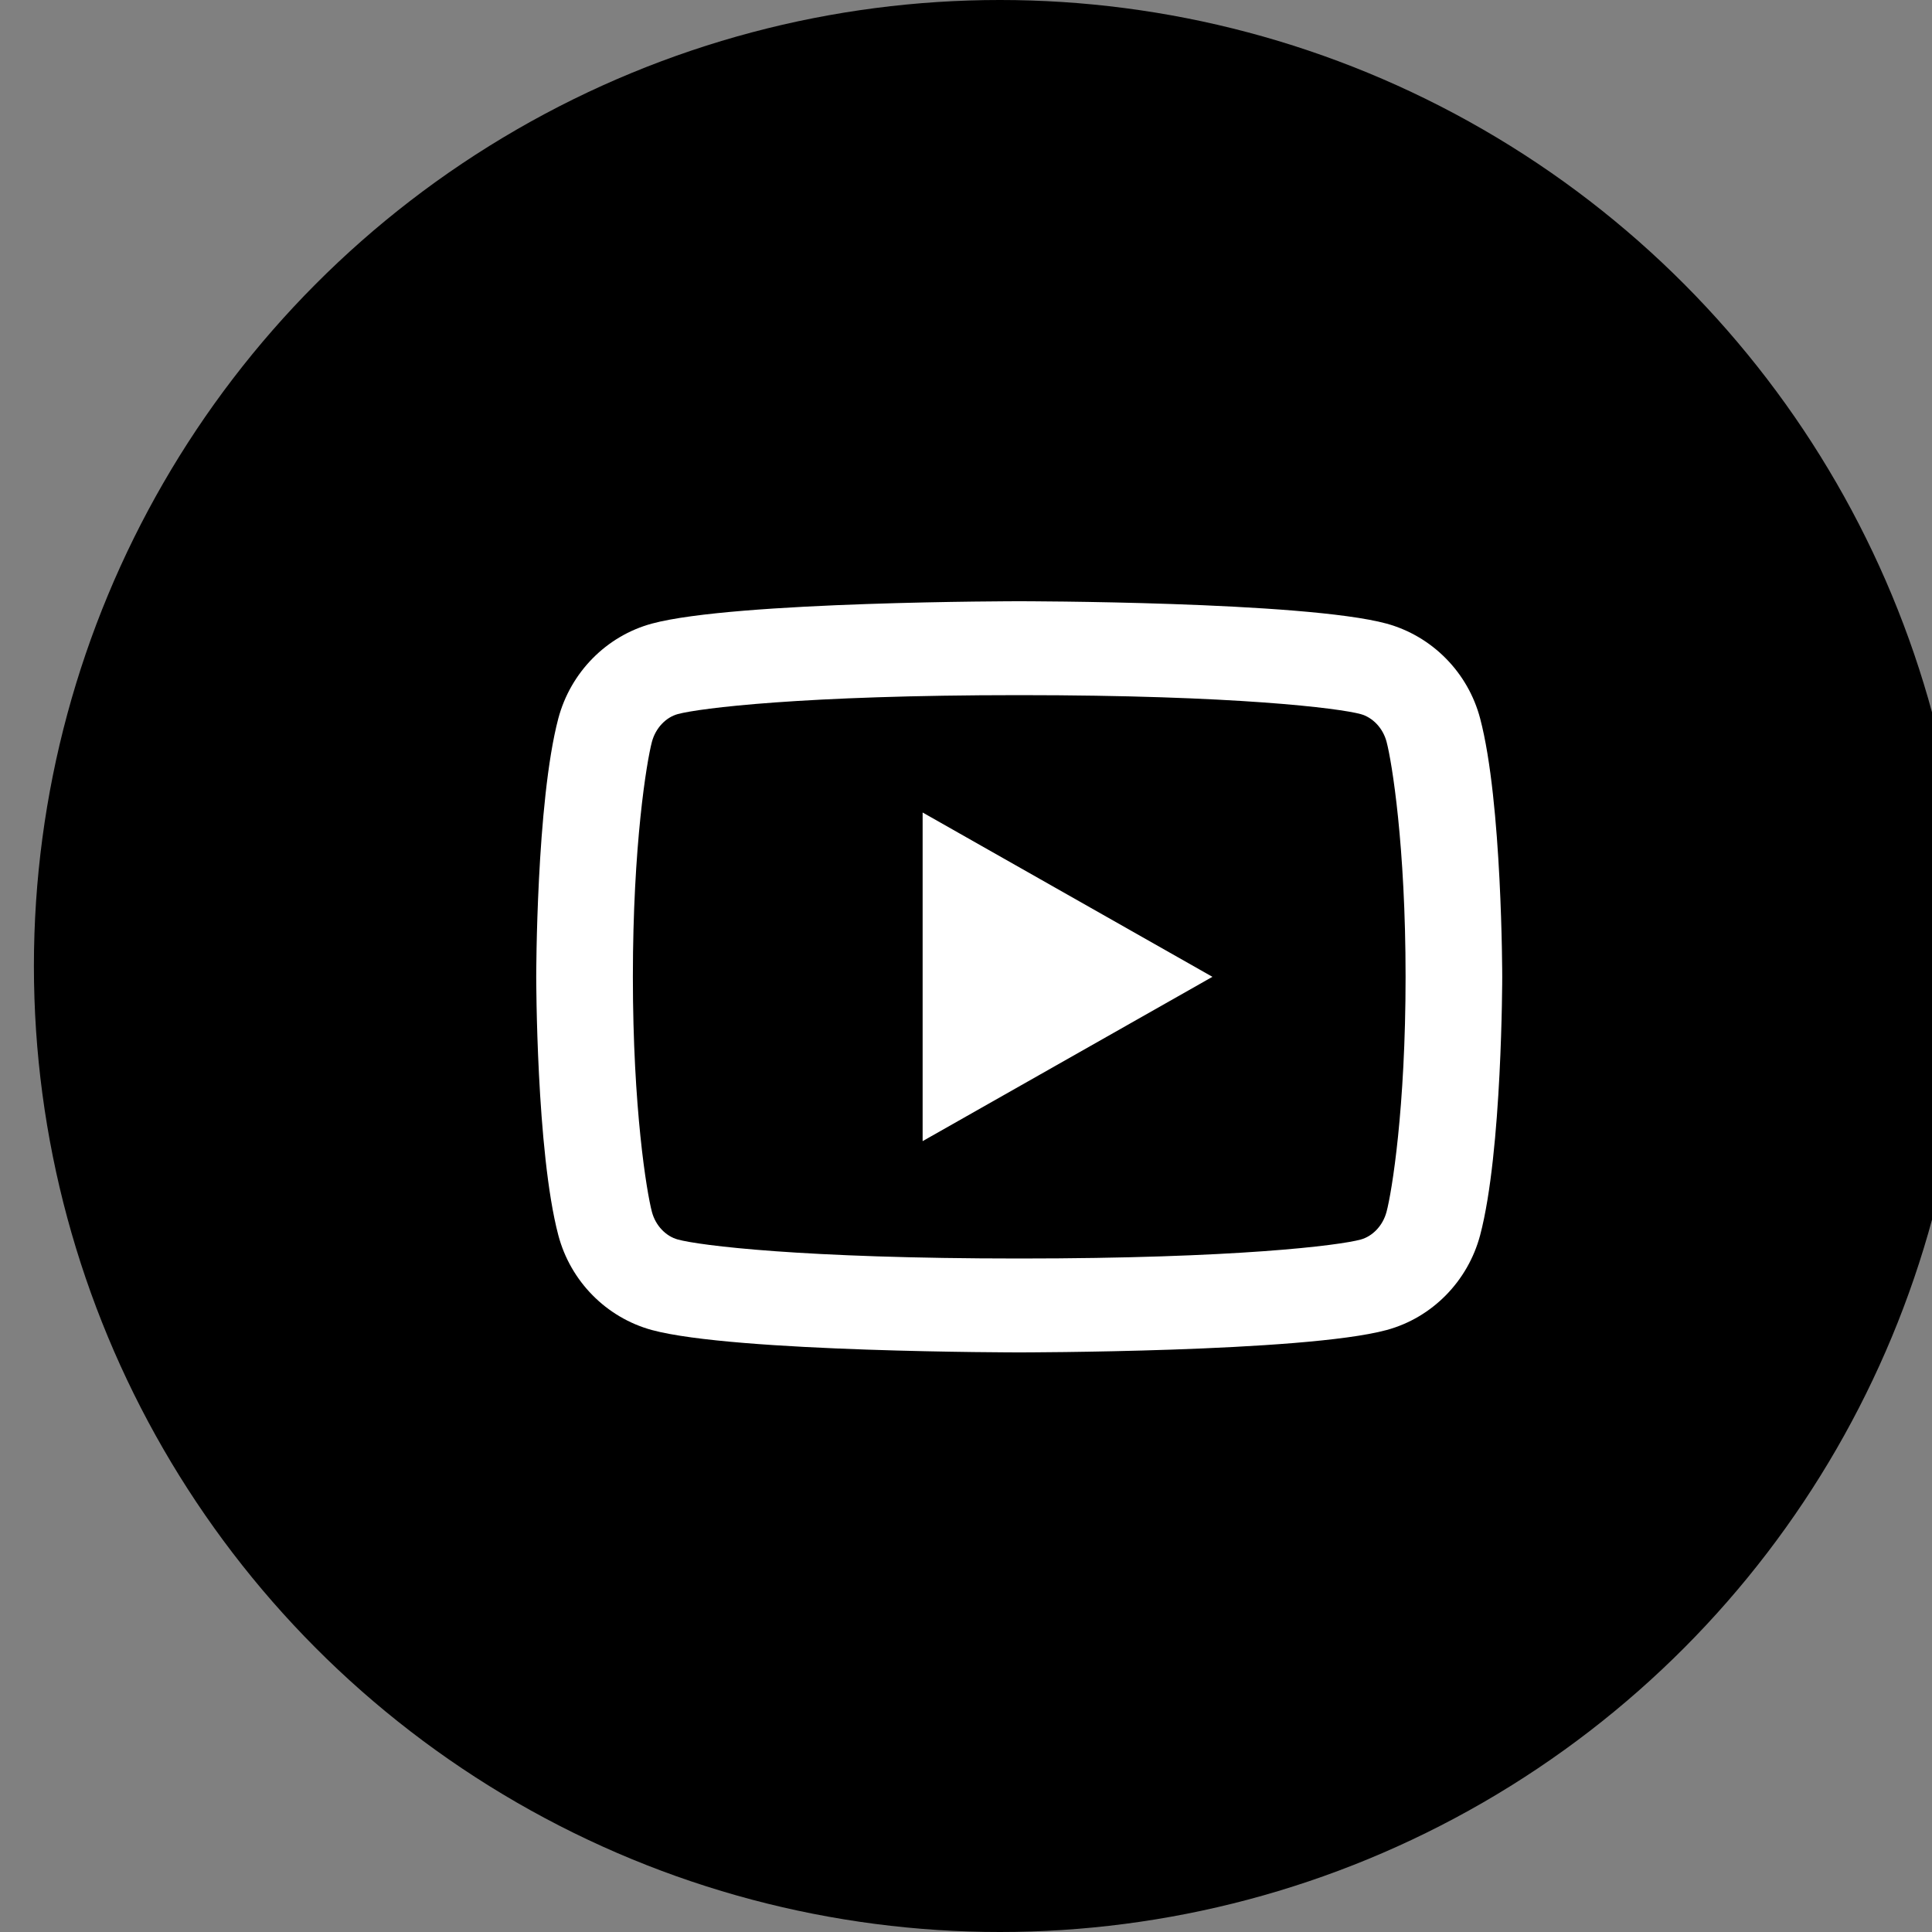  <svg
    width="40"
    height="40"
    viewBox="0 0 40 40"
    fill="none"
    xmlns="http://www.w3.org/2000/svg"
  >
    <rect x="0" y="0" width="40" height="40" fill="#808080" stroke="none"/>
    <circle cx="20.702" cy="20" r="20" fill="black" />
    <path
      d="M28.708 15.36C28.632 15.07 28.416 14.851 28.169 14.784C27.731 14.665 25.602 14.392 21.102 14.392C16.602 14.392 14.475 14.665 14.034 14.784C13.79 14.85 13.574 15.069 13.497 15.36C13.388 15.772 13.103 17.498 13.103 20.224C13.103 22.95 13.388 24.676 13.497 25.09C13.573 25.378 13.789 25.597 14.035 25.663C14.475 25.784 16.602 26.056 21.101 26.056C25.601 26.056 27.73 25.784 28.17 25.664C28.414 25.598 28.63 25.38 28.707 25.089C28.817 24.677 29.101 22.946 29.101 20.224C29.101 17.503 28.817 15.773 28.708 15.36ZM30.645 14.876C31.102 16.608 31.102 20.224 31.102 20.224C31.102 20.224 31.102 23.84 30.645 25.572C30.391 26.529 29.648 27.283 28.707 27.537C26.998 28 21.101 28 21.101 28C21.101 28 15.209 28 13.497 27.537C12.552 27.279 11.81 26.526 11.559 25.572C11.102 23.84 11.102 20.224 11.102 20.224C11.102 20.224 11.102 16.608 11.559 14.876C11.813 13.919 12.556 13.166 13.497 12.911C15.21 12.448 21.102 12.448 21.102 12.448C21.102 12.448 26.998 12.448 28.707 12.911C29.651 13.17 30.394 13.922 30.645 14.876ZM19.102 23.626V16.822L25.102 20.224L19.102 23.626Z"
      fill="white"
    />
  </svg>